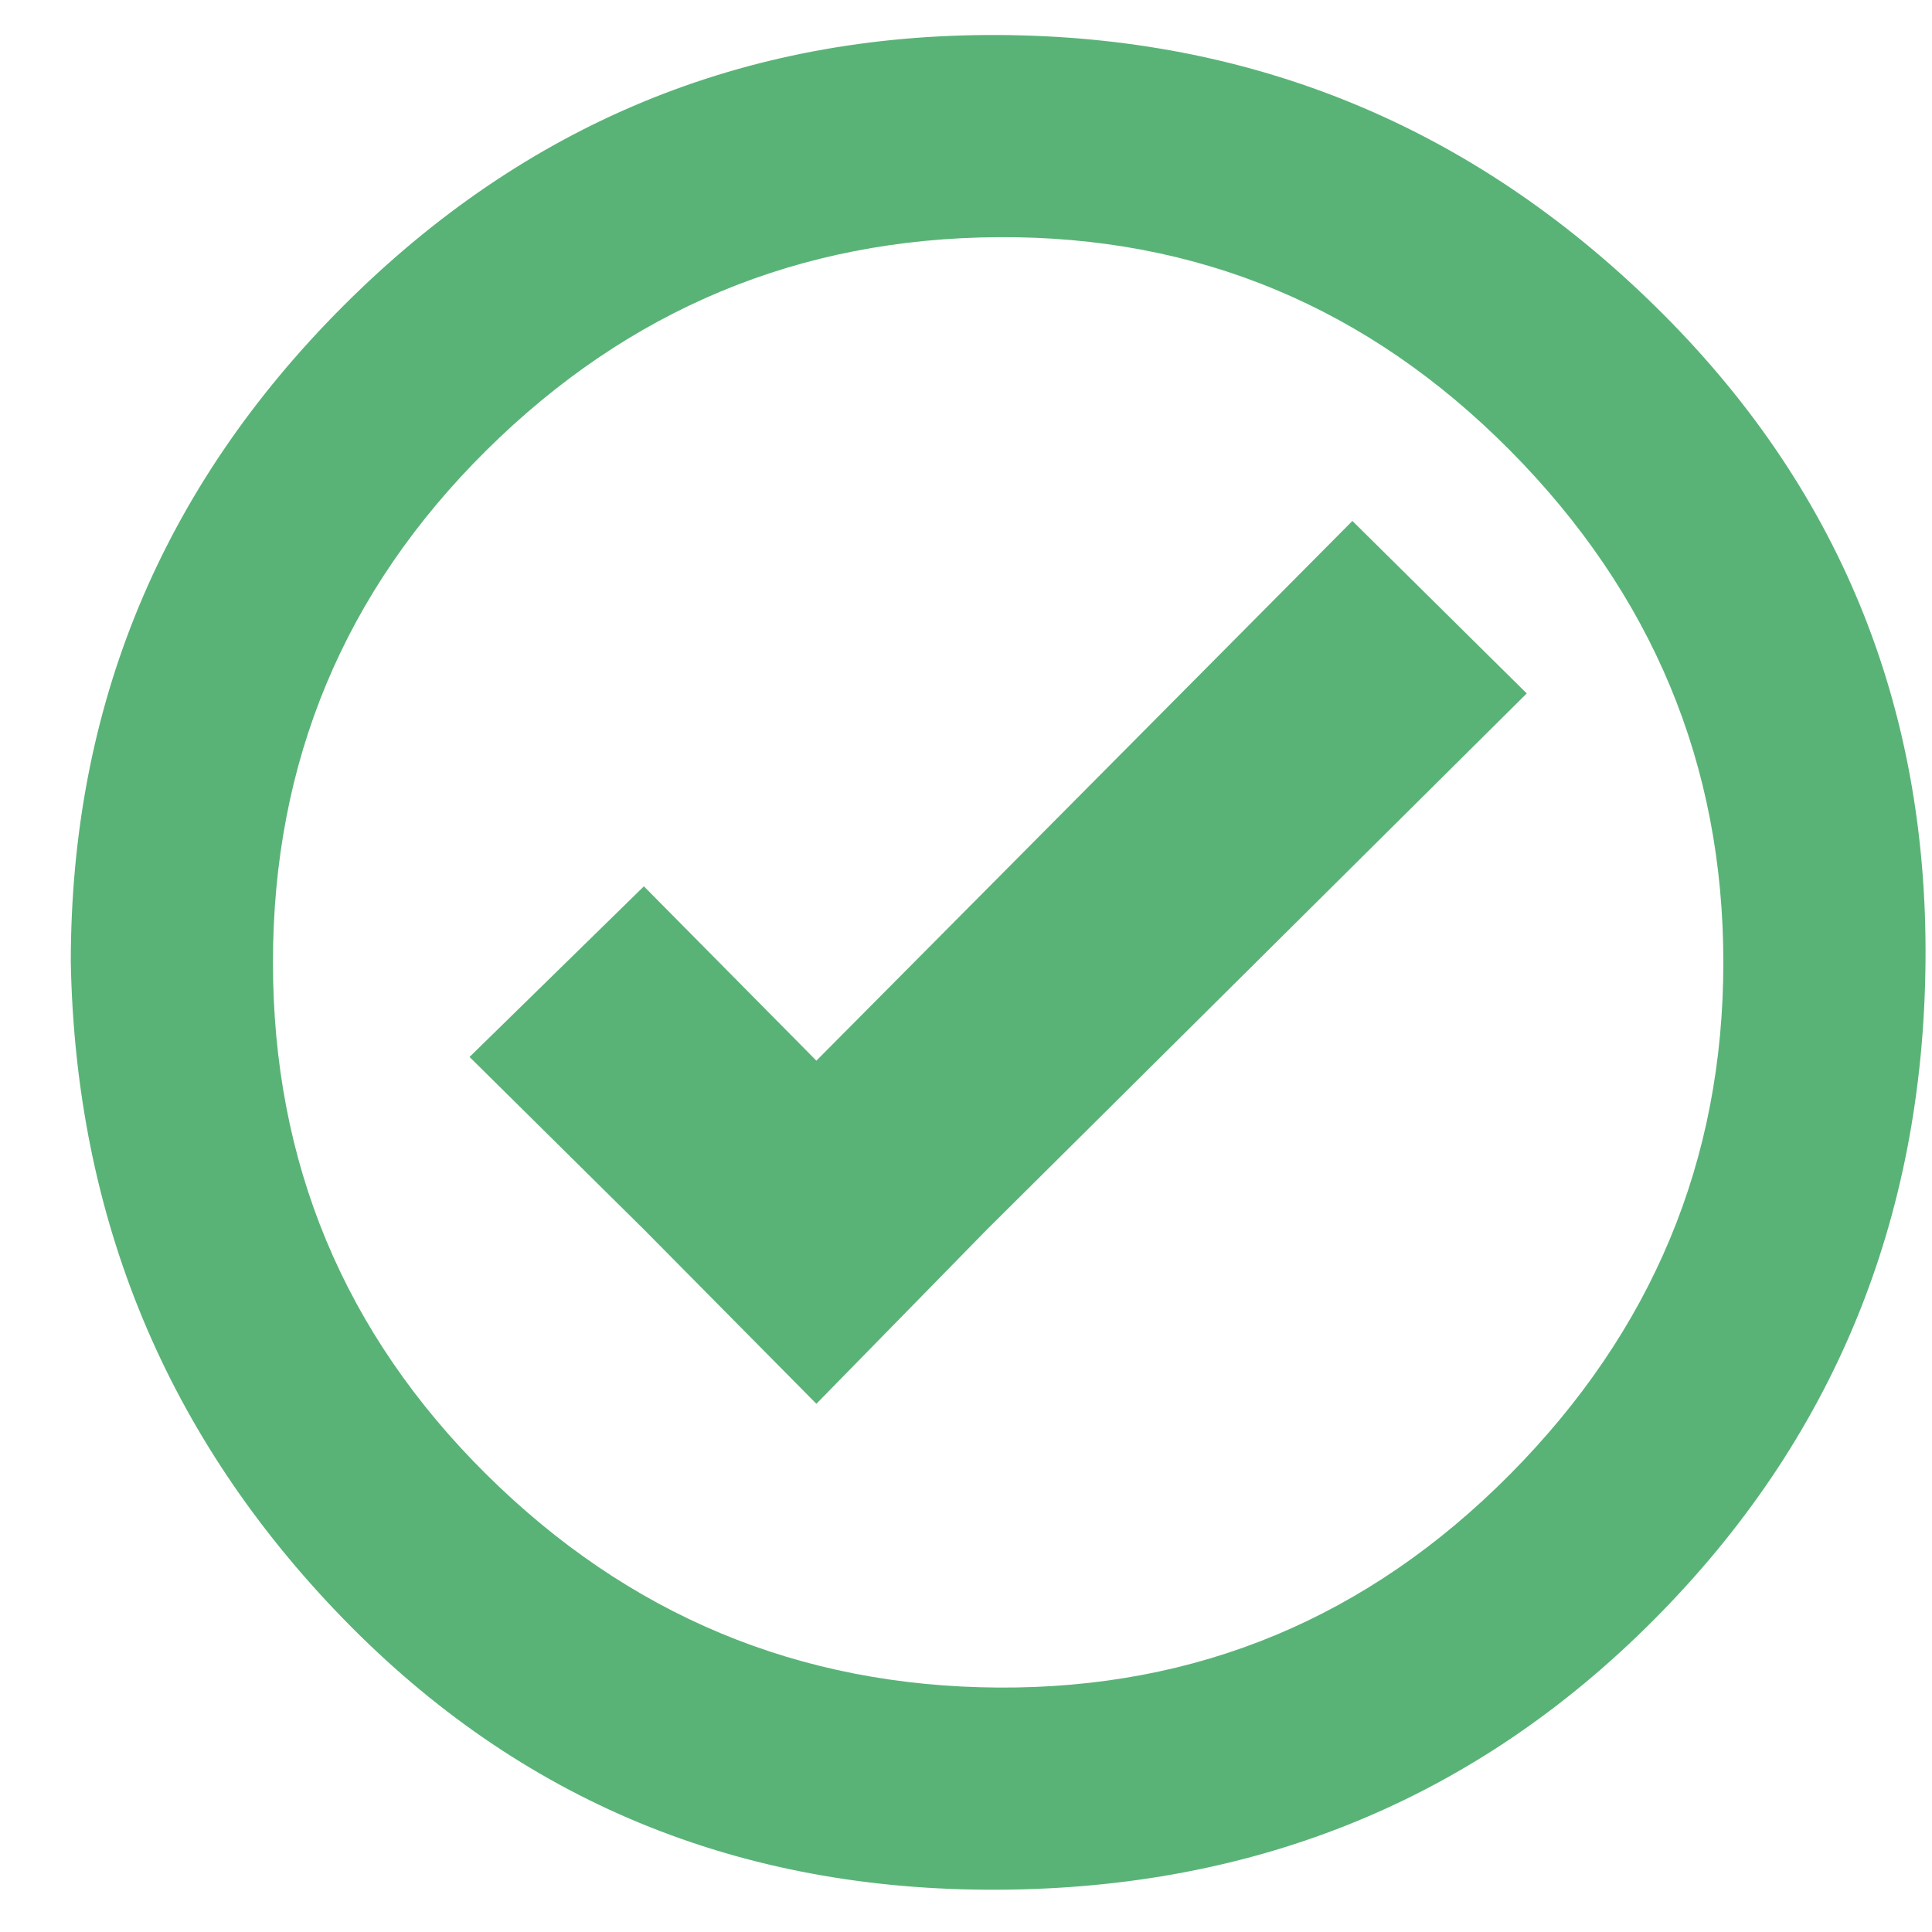 <svg width="25" height="25" viewBox="0 0 25 25" fill="none" xmlns="http://www.w3.org/2000/svg">
<g clip-path="url(#clip0_26_4505)">
<path d="M0.916 12.453C0.916 9.141 2.092 6.309 4.444 3.957C6.796 1.605 9.62 0.437 12.916 0.453C16.212 0.469 19.044 1.637 21.412 3.957C23.78 6.277 24.948 9.109 24.916 12.453C24.884 15.797 23.716 18.629 21.412 20.949C19.108 23.269 16.276 24.437 12.916 24.453C9.556 24.469 6.732 23.301 4.444 20.949C2.156 18.597 0.98 15.765 0.916 12.453ZM3.532 12.453C3.532 15.045 4.452 17.253 6.292 19.077C8.132 20.901 10.34 21.821 12.916 21.837C15.492 21.853 17.7 20.933 19.54 19.077C21.38 17.221 22.3 15.013 22.3 12.453C22.3 9.893 21.38 7.685 19.54 5.829C17.7 3.973 15.492 3.053 12.916 3.069C10.34 3.085 8.132 4.005 6.292 5.829C4.452 7.653 3.532 9.861 3.532 12.453ZM6.076 13.677L8.332 11.469L10.564 13.725L17.5 6.741L19.756 8.973L12.772 15.909L10.564 18.165L8.332 15.909L6.076 13.677Z" fill="#59B377"/>
</g>
<defs>
<clipPath id="clip0_26_4505">
<rect width="24" height="24" fill="white" transform="matrix(1 0 0 -1 0.916 24.453)"/>
</clipPath>
</defs>
</svg>
